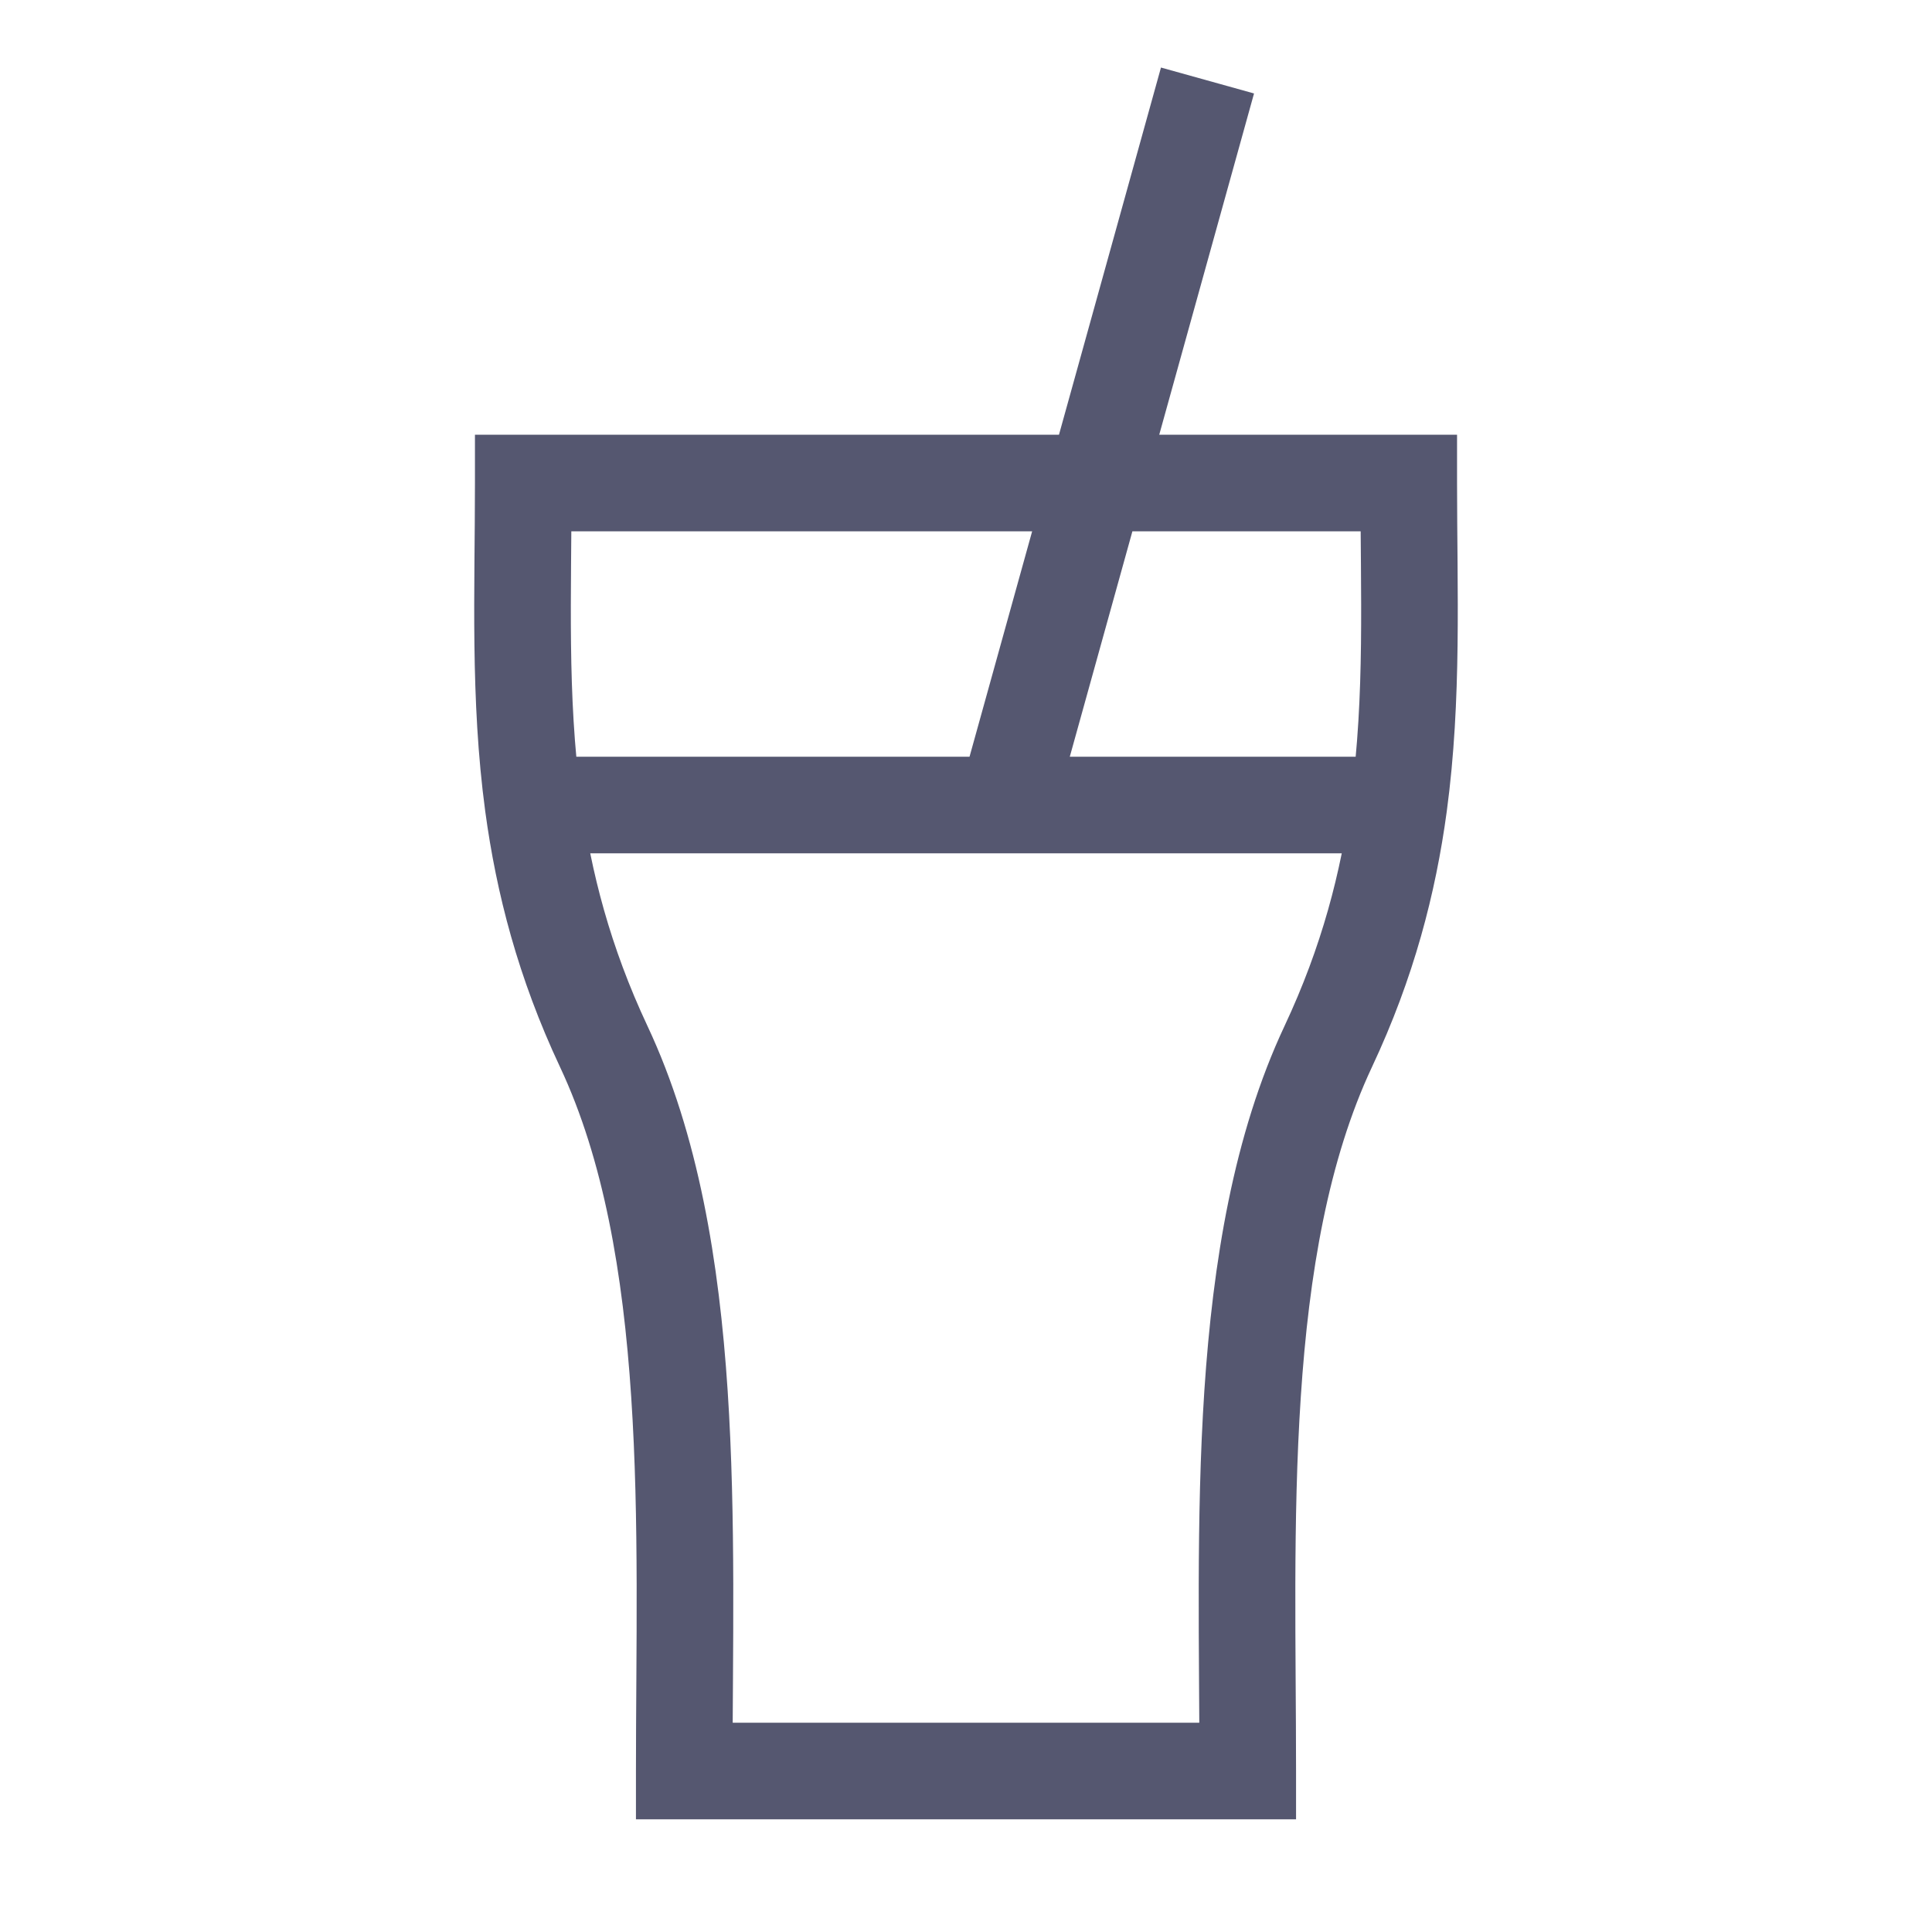 <svg width="24" height="24" viewBox="0 0 24 24" fill="none" xmlns="http://www.w3.org/2000/svg">
<path d="M6.5 6V5.4H5.9L5.9 6L6.5 6ZM8.5 22H7.9V22.6H8.5V22ZM17.5 6H18.1V5.4H17.5V6ZM15.5 22V22.6H16.1V22H15.5ZM7.5 13L6.957 13.255L7.5 13ZM16.5 13L17.043 13.255L16.5 13ZM6.623 10L6.028 10.08L6.623 10ZM17.377 10L17.972 10.081L17.972 10.081L17.377 10ZM8.5 22.6H15.5V21.4H8.5V22.6ZM6.957 13.255C7.497 14.405 7.74 15.818 7.841 17.352C7.943 18.888 7.9 20.478 7.9 22H9.1C9.1 20.522 9.144 18.862 9.039 17.273C8.934 15.682 8.677 14.095 8.043 12.745L6.957 13.255ZM15.957 12.745C15.323 14.095 15.067 15.682 14.961 17.273C14.856 18.862 14.9 20.522 14.9 22H16.1C16.1 20.478 16.057 18.888 16.159 17.352C16.26 15.818 16.503 14.405 17.043 13.255L15.957 12.745ZM6.5 6.6H17.5V5.4H6.5V6.6ZM5.9 6C5.9 7.323 5.84 8.686 6.028 10.08L7.218 9.92C7.043 8.63 7.1 7.393 7.1 6L5.9 6ZM6.028 10.08C6.166 11.099 6.436 12.146 6.957 13.255L8.043 12.745C7.581 11.761 7.341 10.833 7.218 9.92L6.028 10.08ZM16.9 6C16.9 7.393 16.957 8.63 16.782 9.92L17.972 10.081C18.16 8.686 18.1 7.323 18.1 6H16.9ZM16.782 9.92C16.659 10.833 16.419 11.761 15.957 12.745L17.043 13.255C17.564 12.146 17.834 11.099 17.972 10.081L16.782 9.92ZM6.623 10.6H12.5V9.4H6.623V10.6ZM12.5 10.6H17.377V9.4H12.5V10.6ZM14.422 0.839L11.922 9.839L13.078 10.161L15.578 1.161L14.422 0.839Z" fill="#555770"/>
</svg>
